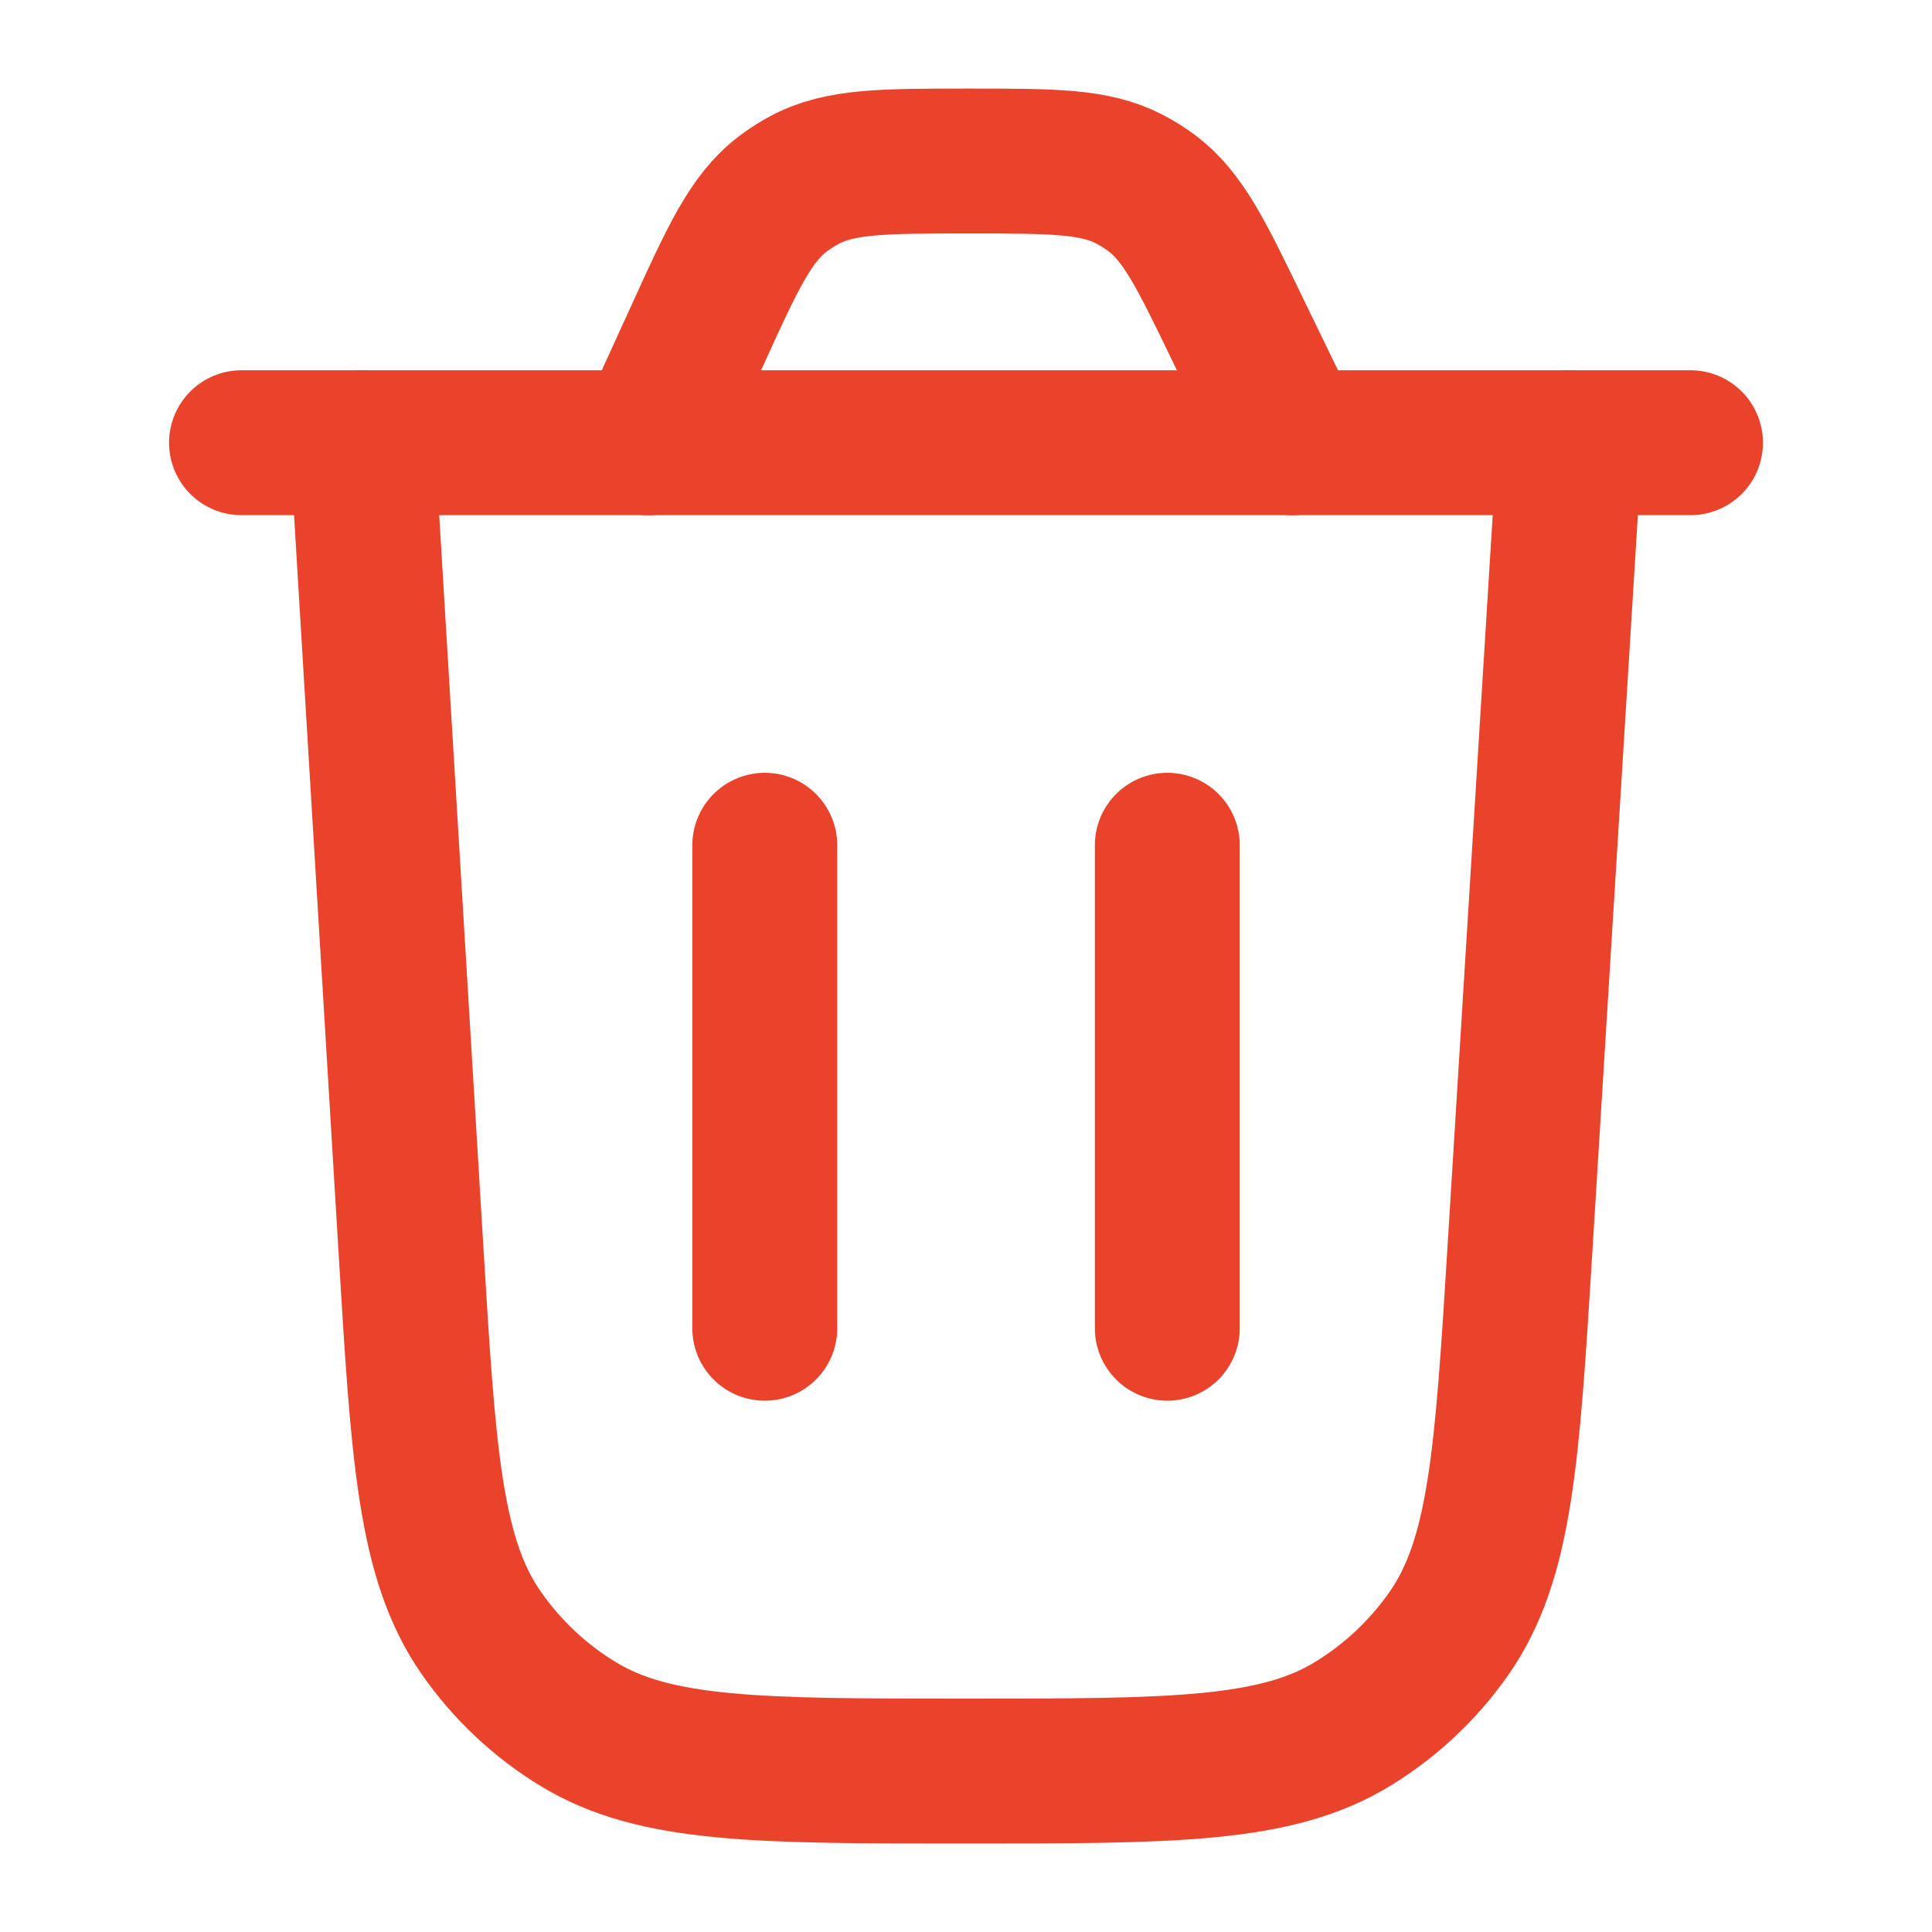 <svg width="20" height="20" viewBox="0 0 20 20" fill="none" xmlns="http://www.w3.org/2000/svg">
<path d="M16.25 4.583L15.734 12.938C15.602 15.072 15.536 16.139 15.001 16.907C14.736 17.286 14.396 17.606 14.001 17.847C13.202 18.334 12.133 18.334 9.994 18.334C7.853 18.334 6.782 18.334 5.983 17.846C5.587 17.605 5.247 17.284 4.982 16.904C4.447 16.136 4.383 15.067 4.254 12.93L3.75 4.583" stroke="#E9432B" stroke-width="1.5" stroke-linecap="round"/>
<path d="M17.5 4.583H2.5" stroke="#E9432B" stroke-width="1.5" stroke-linecap="round"/>
<path d="M13.381 4.583L12.812 3.41C12.435 2.63 12.246 2.24 11.92 1.997C11.847 1.943 11.771 1.895 11.691 1.854C11.33 1.667 10.897 1.667 10.03 1.667C9.142 1.667 8.698 1.667 8.331 1.862C8.25 1.905 8.172 1.955 8.099 2.011C7.77 2.264 7.585 2.668 7.217 3.476L6.712 4.583" stroke="#E9432B" stroke-width="1.5" stroke-linecap="round"/>
<path d="M7.917 13.75V8.75" stroke="#E9432B" stroke-width="1.5" stroke-linecap="round"/>
<path d="M12.084 13.75V8.75" stroke="#E9432B" stroke-width="1.5" stroke-linecap="round"/>
</svg>
